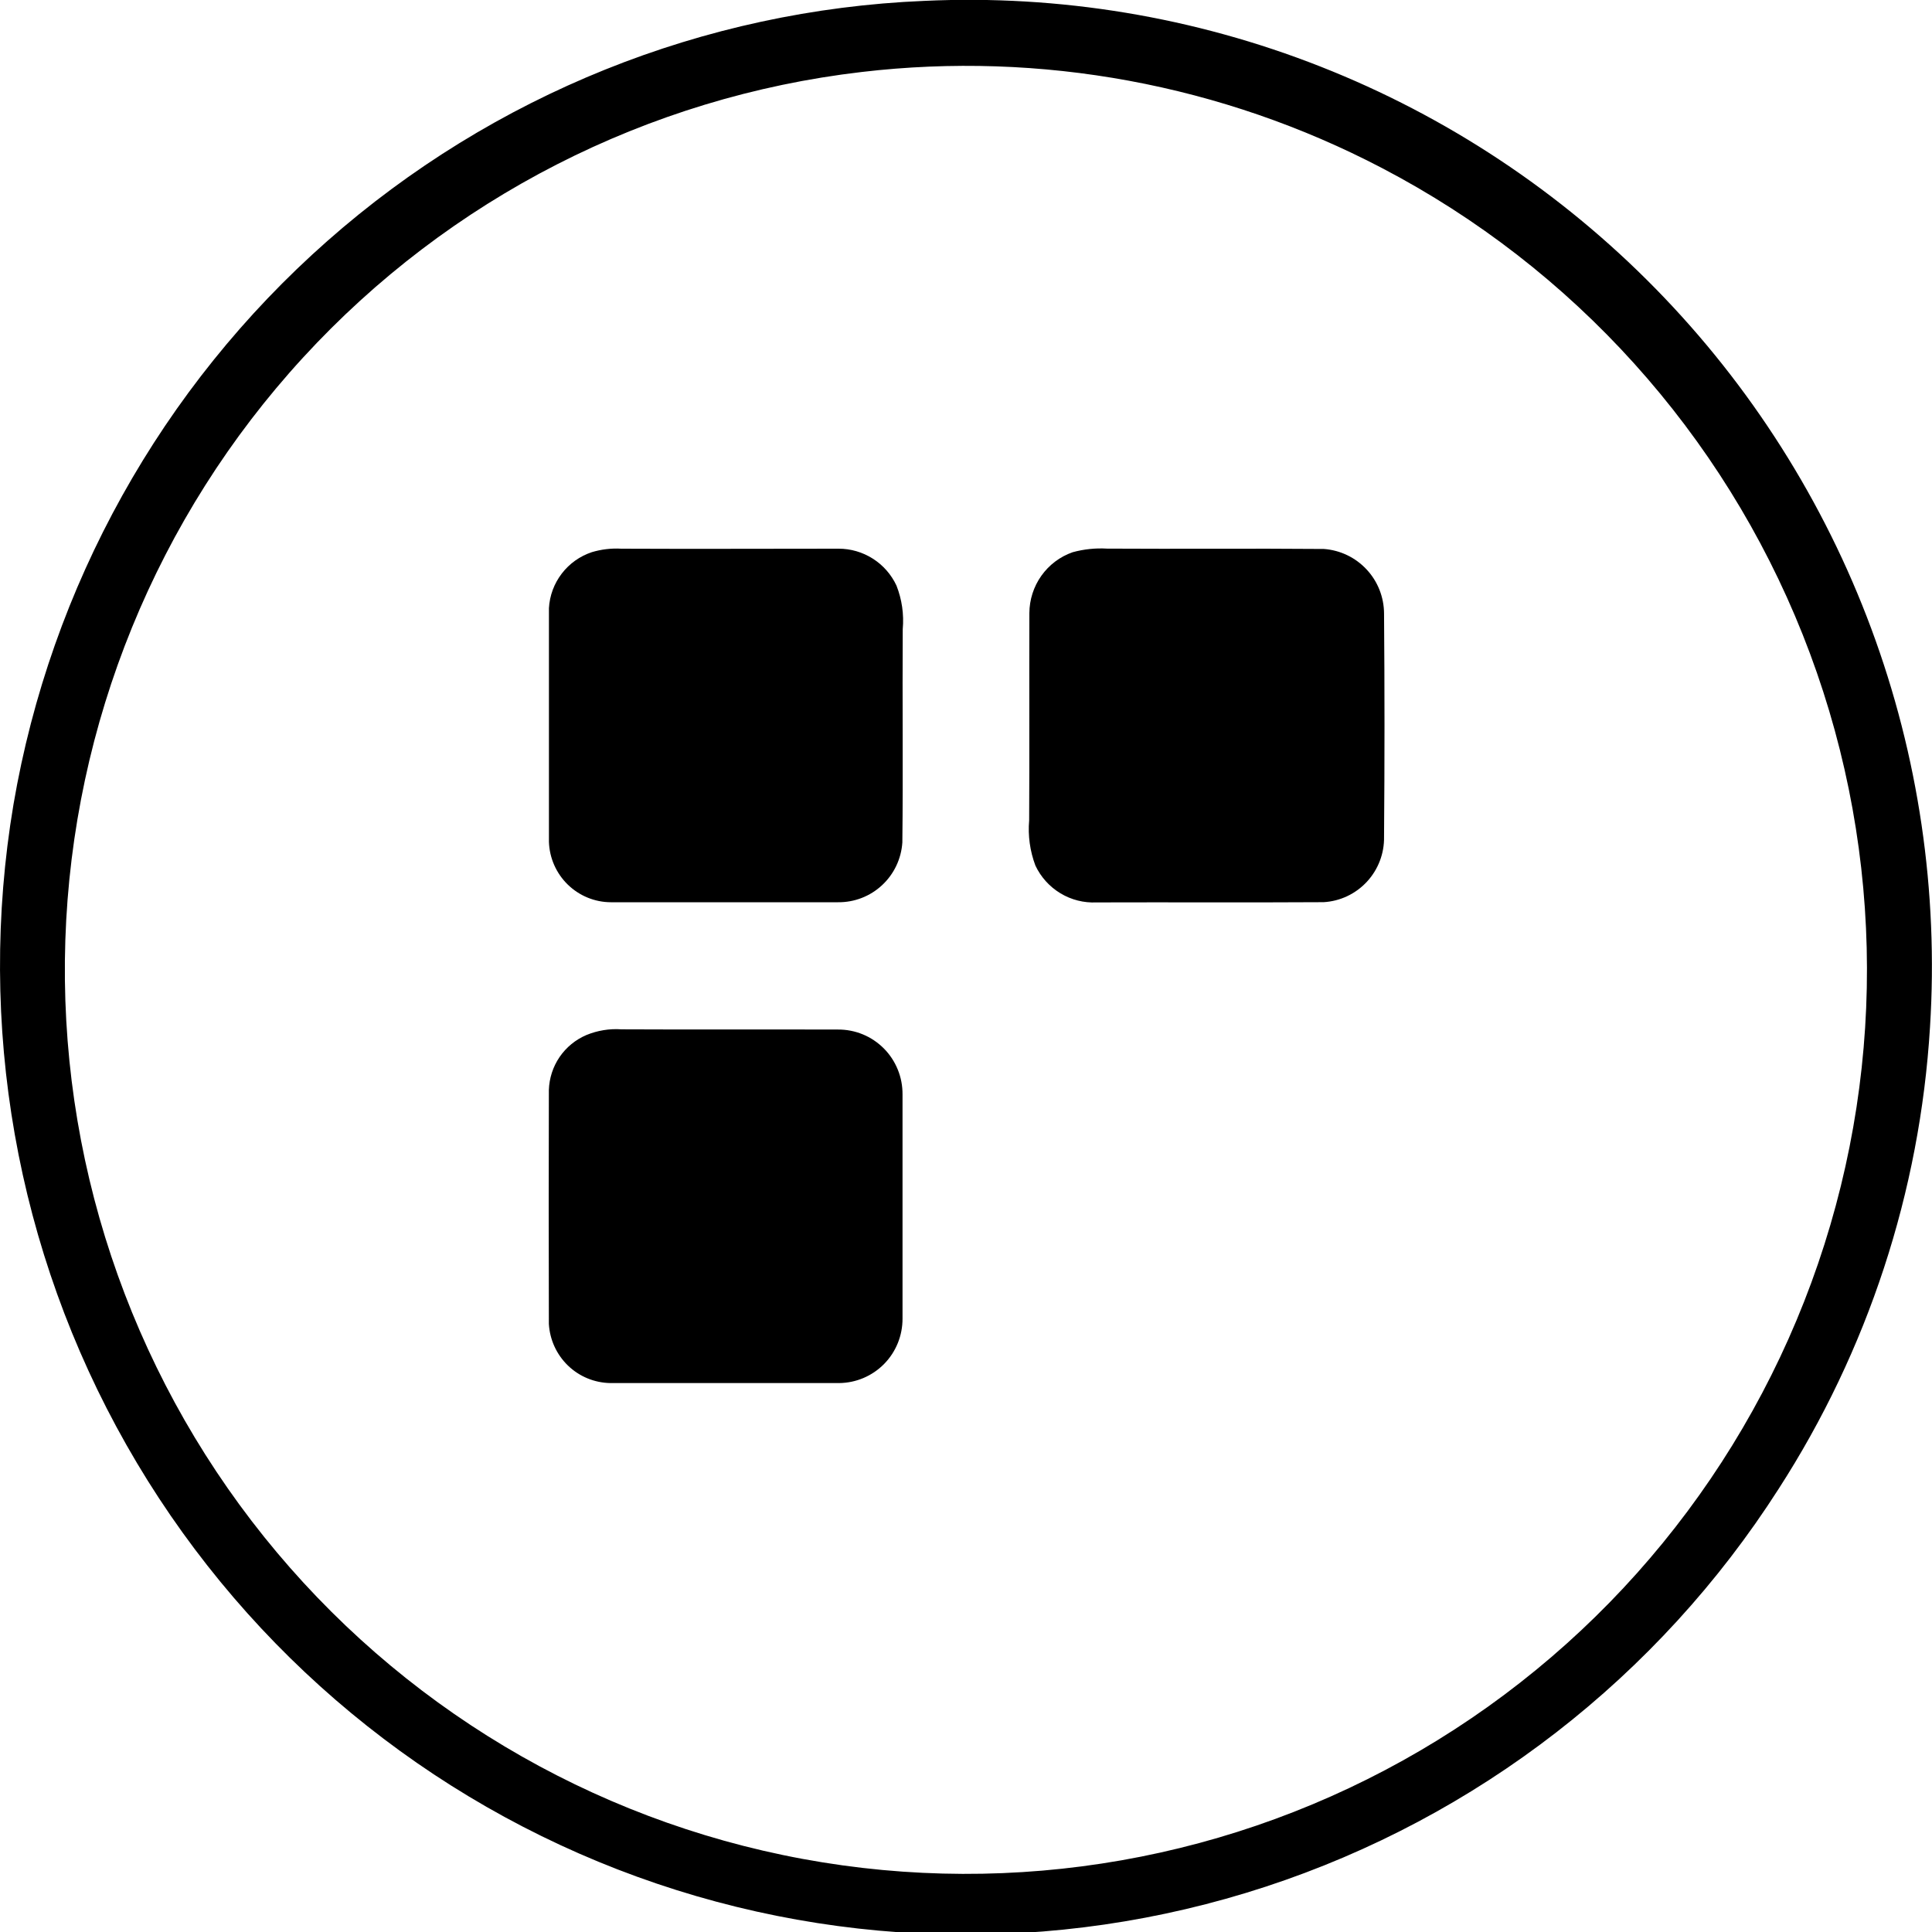 <svg width="55" height="55" viewBox="0 0 55 55" fill="none" xmlns="http://www.w3.org/2000/svg">
<g clip-path="url(#clip0_469_734)">
<path d="M26.31 0.025C30.16 -0.154 34.004 0.483 37.591 1.895C41.179 3.307 44.429 5.461 47.131 8.218C49.833 10.975 51.925 14.272 53.271 17.895C54.617 21.518 55.186 25.384 54.943 29.243C54.657 33.922 53.173 38.449 50.634 42.385C47.212 47.735 42.054 51.736 36.031 53.71C30.009 55.684 23.491 55.51 17.581 53.218C11.671 50.927 6.732 46.657 3.598 41.132C0.465 35.608 -0.671 29.166 0.384 22.899C1.445 16.686 4.598 11.025 9.316 6.863C14.034 2.7 20.033 0.286 26.31 0.025ZM24.533 2.049C18.431 2.761 12.786 5.647 8.625 10.182C4.464 14.716 2.064 20.599 1.86 26.759C1.657 32.919 3.664 38.947 7.516 43.748C11.369 48.55 16.811 51.804 22.853 52.92C28.895 54.036 35.135 52.94 40.44 49.83C45.744 46.72 49.76 41.804 51.756 35.975C53.753 30.146 53.598 23.792 51.32 18.068C49.042 12.344 44.791 7.63 39.342 4.784C34.791 2.403 29.631 1.45 24.533 2.049Z" fill="black"/>
<path d="M16.848 15.719C17.119 15.638 17.402 15.604 17.684 15.62C19.747 15.63 21.809 15.62 23.87 15.62C24.217 15.619 24.556 15.718 24.848 15.904C25.141 16.09 25.374 16.356 25.521 16.671C25.676 17.065 25.737 17.49 25.699 17.912C25.686 19.936 25.711 21.96 25.688 23.984C25.657 24.449 25.451 24.884 25.11 25.2C24.77 25.517 24.321 25.69 23.857 25.685H17.388C16.93 25.683 16.491 25.502 16.162 25.181C15.834 24.861 15.642 24.425 15.627 23.966V17.313C15.647 16.955 15.775 16.612 15.993 16.328C16.211 16.043 16.509 15.832 16.848 15.719Z" fill="black"/>
<path d="M30.535 15.721C30.855 15.633 31.186 15.599 31.516 15.618C33.574 15.631 35.633 15.61 37.689 15.628C38.153 15.662 38.587 15.87 38.904 16.211C39.222 16.551 39.399 17 39.401 17.466C39.418 19.585 39.418 21.704 39.401 23.822C39.41 24.295 39.235 24.753 38.914 25.1C38.593 25.447 38.151 25.656 37.681 25.683C35.531 25.696 33.372 25.683 31.216 25.69C30.855 25.707 30.497 25.617 30.188 25.43C29.878 25.243 29.63 24.968 29.476 24.641C29.321 24.23 29.26 23.79 29.298 23.353C29.309 21.387 29.298 19.42 29.304 17.453C29.306 17.072 29.425 16.701 29.645 16.391C29.866 16.08 30.177 15.846 30.535 15.721Z" fill="black"/>
<path d="M16.694 29.465C17.01 29.335 17.352 29.279 17.693 29.303C19.748 29.313 21.802 29.303 23.855 29.309C24.097 29.307 24.338 29.354 24.562 29.446C24.786 29.538 24.989 29.675 25.161 29.847C25.332 30.019 25.467 30.224 25.558 30.449C25.65 30.674 25.695 30.915 25.693 31.159V37.537C25.695 38.021 25.507 38.486 25.168 38.83C24.829 39.174 24.368 39.369 23.886 39.373H17.373C16.923 39.365 16.493 39.188 16.169 38.875C15.845 38.562 15.651 38.139 15.625 37.688C15.619 35.468 15.619 33.249 15.625 31.029C15.636 30.693 15.742 30.367 15.931 30.09C16.121 29.813 16.386 29.596 16.694 29.465Z" fill="black"/>
</g>
<defs>
<clipPath id="clip0_469_734">
<rect width="55" height="55" fill="white"/>
</clipPath>
</defs>
</svg>
